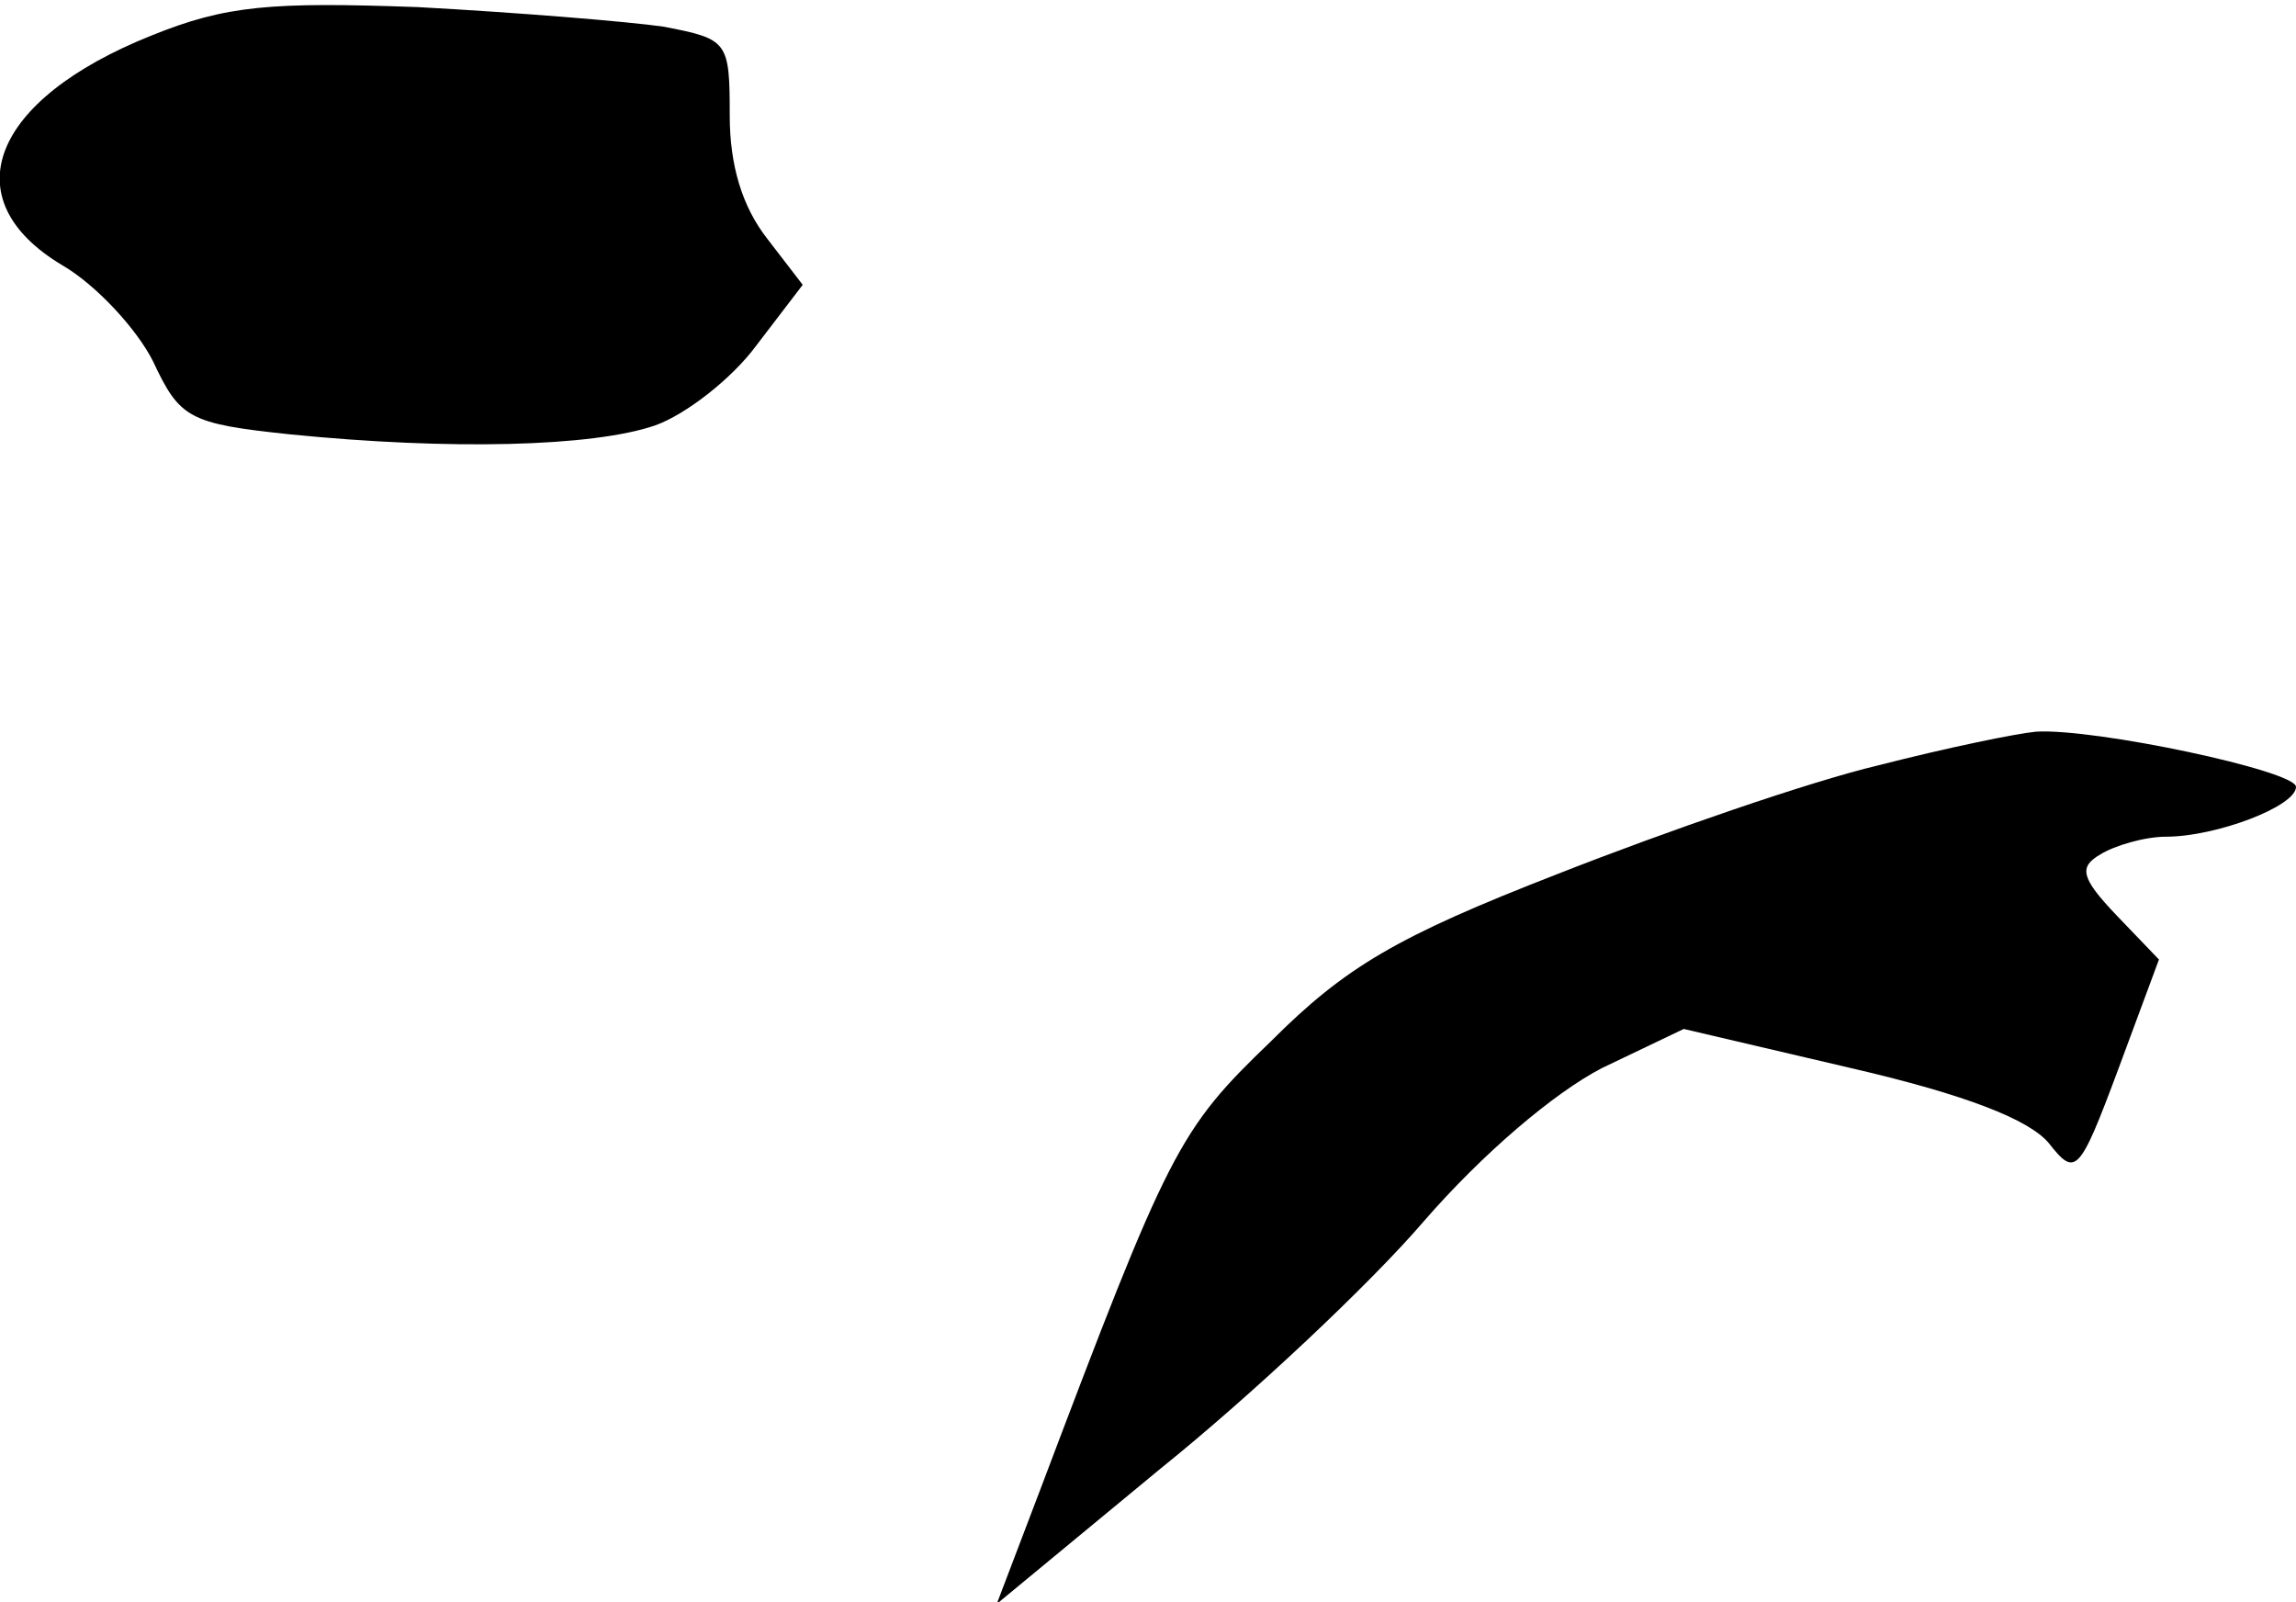 <?xml version="1.0" standalone="no"?>
<!DOCTYPE svg PUBLIC "-//W3C//DTD SVG 20010904//EN"
 "http://www.w3.org/TR/2001/REC-SVG-20010904/DTD/svg10.dtd">
<svg version="1.0" xmlns="http://www.w3.org/2000/svg"
 width="129pt" height="90pt" viewBox="0 0 129 90"
 preserveAspectRatio="xMidYMid meet">
<g transform="translate(0,90) scale(0.1,-0.1)"
fill="#000000" stroke="none">
<path fill="#000000" stroke="none" d="M85 880 c-90 -36 -112 -92 -50 -129 19
-11 42 -36 51 -54 15 -32 20 -35 77 -41 90 -9 170 -7 205 5 17 6 43 26 57 45
l26 34 -20 26 c-14 18 -21 41 -21 69 0 42 -1 43 -37 50 -21 3 -83 8 -138 11
-83 3 -108 1 -150 -16z"/>
<path fill="#000000" stroke="none" d="M1055 470 c-38 -9 -119 -37 -180 -61
-90 -35 -119 -52 -161 -94 -52 -50 -57 -60 -130 -253 l-24 -63 92 76 c51 41
118 104 148 139 33 38 73 72 100 86 l46 22 94 -22 c65 -15 100 -29 111 -42 15
-19 17 -18 39 41 l23 62 -24 25 c-20 21 -21 27 -9 34 8 5 25 10 37 10 28 0 73
17 73 28 0 9 -113 33 -146 31 -11 -1 -50 -9 -89 -19z"/>
</g>
</svg>
